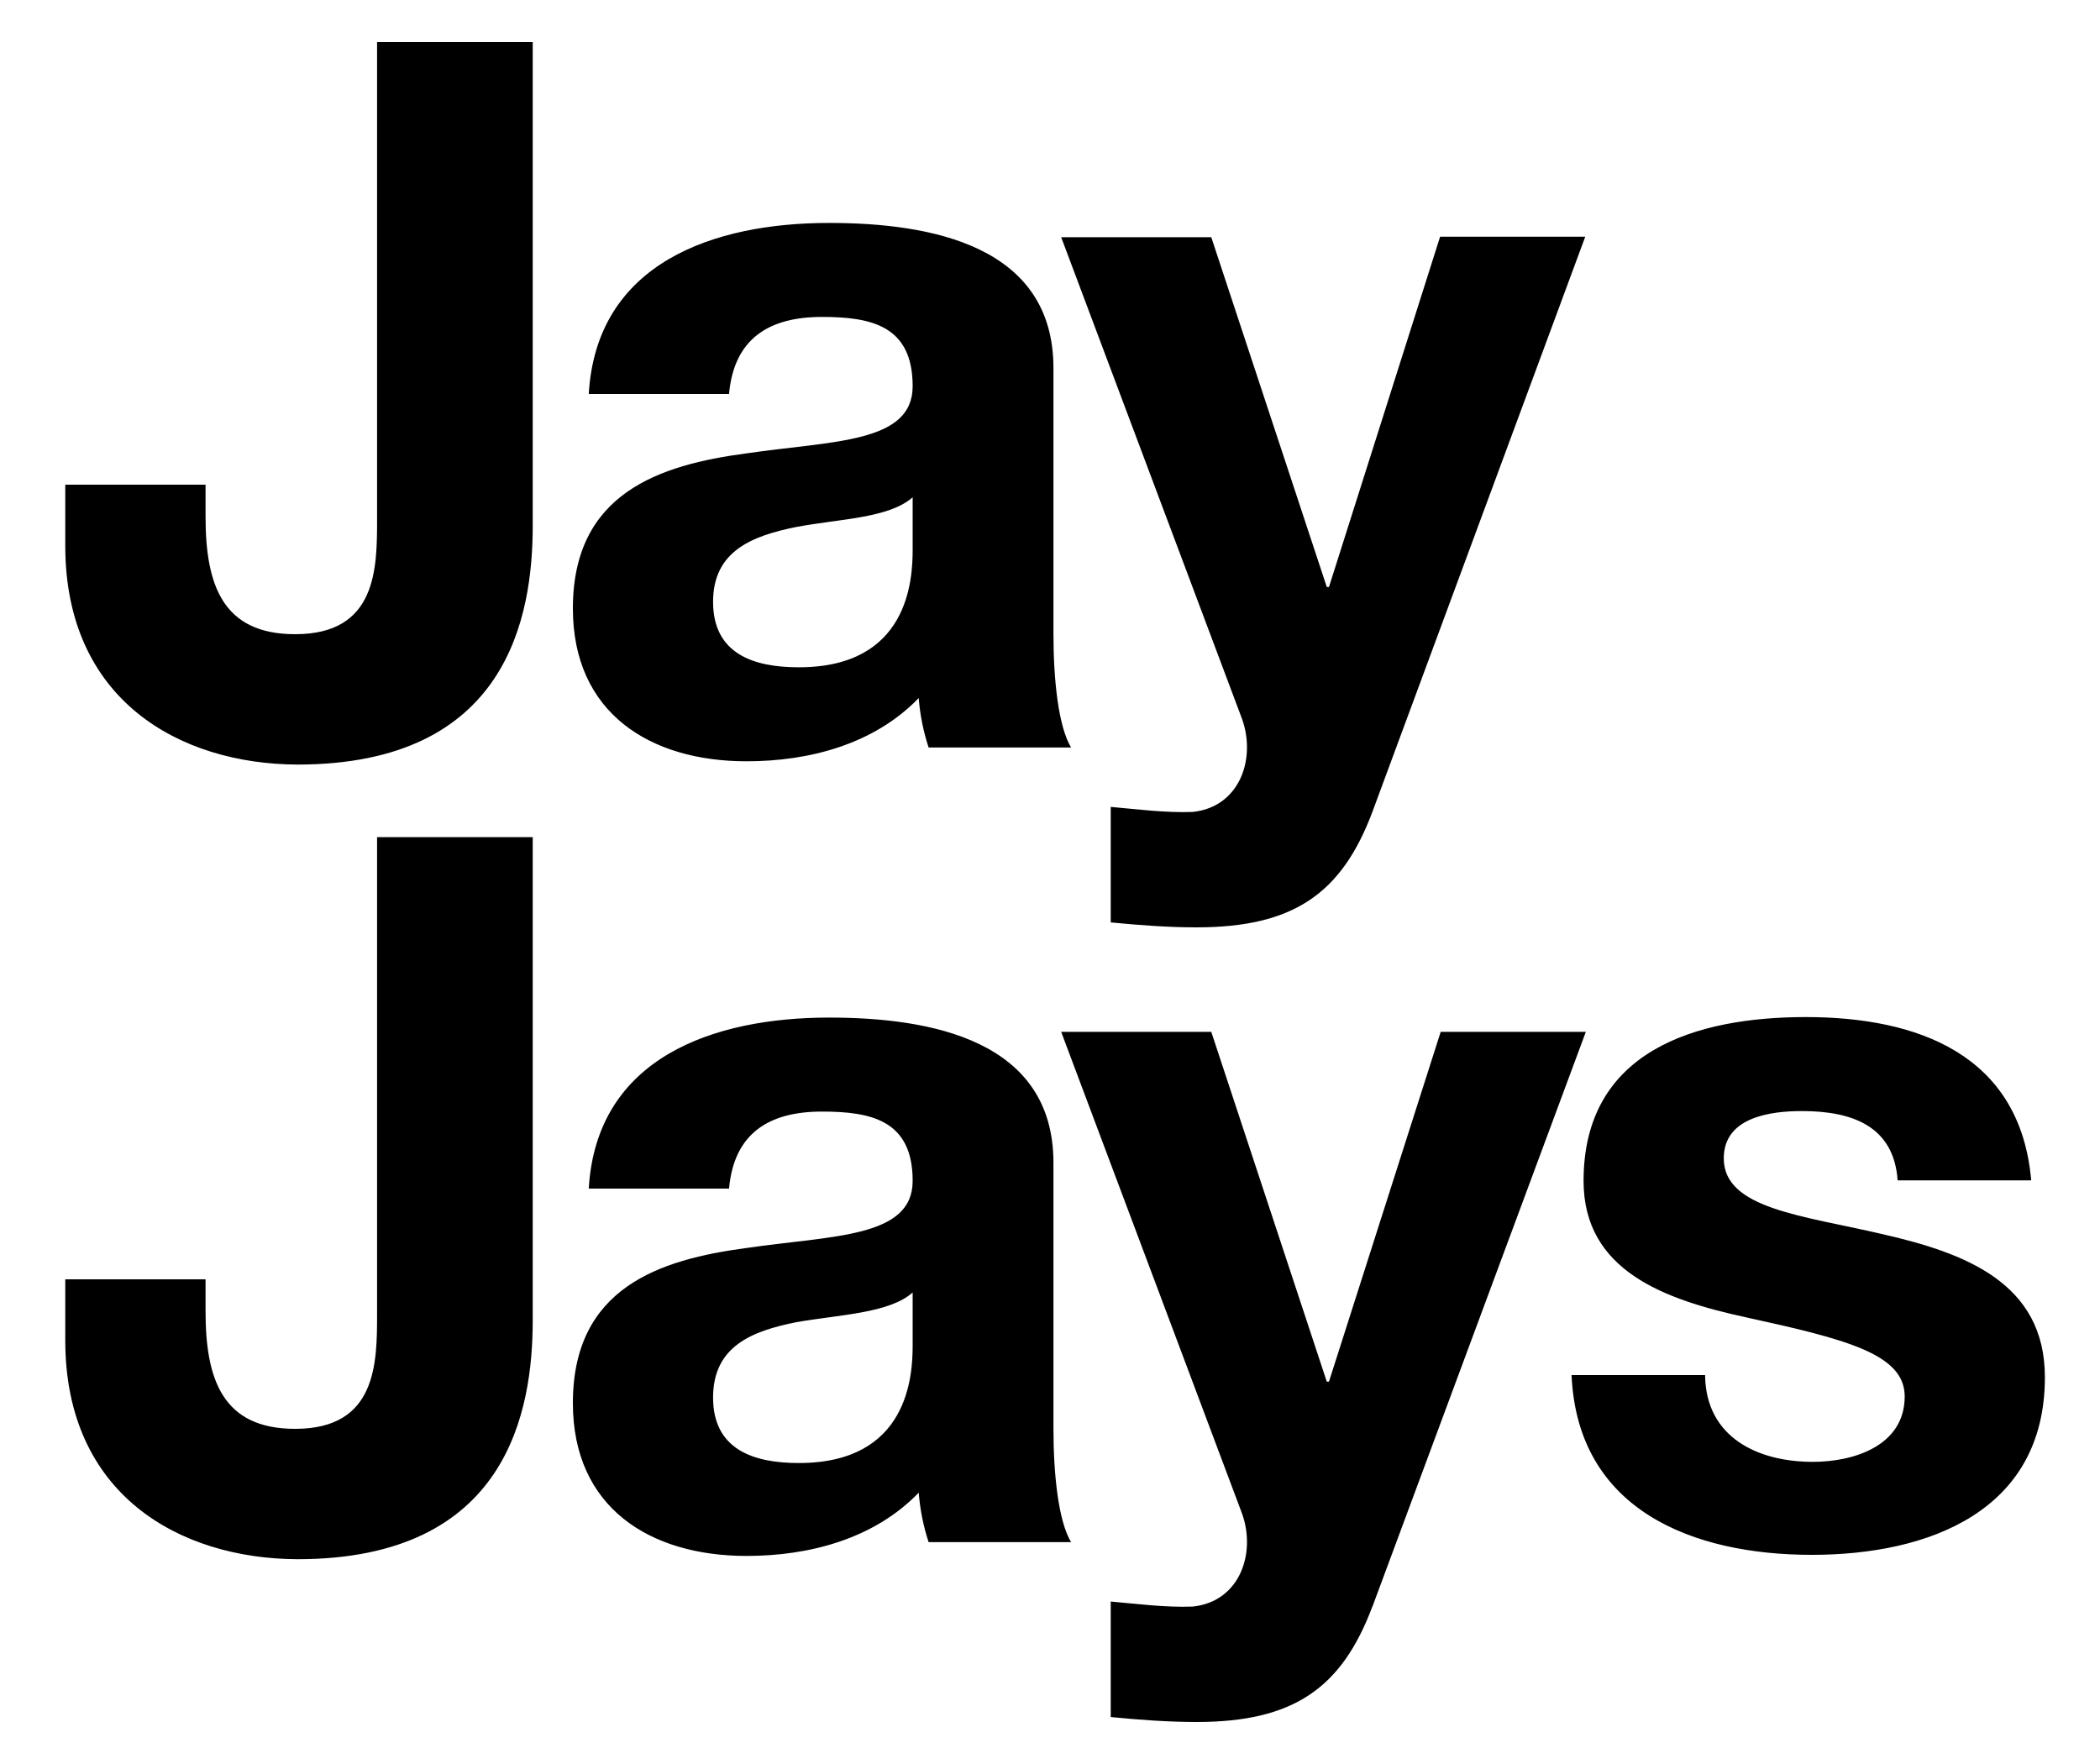 <svg width="25" height="21" viewBox="0 0 25 21" fill="none" xmlns="http://www.w3.org/2000/svg">
<g clip-path="url(#clip0_1_712)">
<g clip-path="url(#clip1_1_712)">
<path d="M6.342 15.714C6.342 16.794 6.047 18.562 3.54 18.562C2.139 18.556 0.777 17.796 0.777 15.957V15.23H2.447V15.61C2.447 16.421 2.649 17.01 3.514 17.01C4.489 17.01 4.489 16.225 4.489 15.636V9.966H6.342V15.714ZM10.865 15.387C10.584 15.636 9.995 15.649 9.477 15.741C8.96 15.845 8.489 16.022 8.489 16.637C8.489 17.259 8.973 17.417 9.51 17.417C10.813 17.417 10.865 16.382 10.865 16.015V15.387ZM7.009 14.15C7.101 12.585 8.502 12.114 9.87 12.114C11.081 12.114 12.541 12.382 12.541 13.842V17.004C12.541 17.561 12.601 18.11 12.751 18.359H11.055C10.992 18.168 10.953 17.97 10.937 17.77C10.407 18.32 9.635 18.523 8.888 18.523C7.736 18.523 6.82 17.947 6.82 16.703C6.82 15.328 7.854 14.994 8.888 14.857C9.91 14.707 10.865 14.739 10.865 14.058C10.865 13.338 10.375 13.233 9.785 13.233C9.15 13.233 8.738 13.495 8.679 14.15H7.009ZM16.338 19.125C15.972 20.101 15.396 20.5 14.243 20.5C13.903 20.5 13.563 20.474 13.223 20.441V19.066C13.536 19.093 13.87 19.138 14.198 19.126C14.774 19.066 14.964 18.464 14.774 17.986L12.633 12.284H14.42L15.795 16.448H15.821L17.151 12.284H18.879L16.339 19.125H16.338ZM20.299 16.382C20.312 17.109 20.921 17.403 21.582 17.403C22.067 17.403 22.675 17.213 22.675 16.624C22.675 16.12 21.982 15.944 20.784 15.682C19.821 15.472 18.852 15.132 18.852 14.058C18.852 12.507 20.194 12.108 21.497 12.108C22.827 12.108 24.05 12.552 24.181 14.052H22.591C22.545 13.403 22.047 13.227 21.451 13.227C21.078 13.227 20.521 13.299 20.521 13.79C20.521 14.392 21.464 14.47 22.414 14.693C23.389 14.916 24.344 15.269 24.344 16.395C24.344 17.993 22.957 18.51 21.569 18.51C20.155 18.51 18.78 17.98 18.709 16.37H20.299V16.382ZM6.342 6.255C6.342 7.335 6.047 9.102 3.54 9.102C2.139 9.096 0.777 8.336 0.777 6.497V5.77H2.447V6.15C2.447 6.962 2.649 7.55 3.514 7.55C4.489 7.55 4.489 6.765 4.489 6.176V0.5H6.342V6.255ZM10.865 5.92C10.584 6.17 9.995 6.176 9.477 6.274C8.96 6.379 8.489 6.556 8.489 7.164C8.489 7.786 8.973 7.944 9.51 7.944C10.813 7.944 10.865 6.909 10.865 6.543V5.92ZM7.009 4.69C7.101 3.125 8.502 2.654 9.87 2.654C11.081 2.654 12.541 2.922 12.541 4.382V7.544C12.541 8.101 12.601 8.651 12.751 8.899H11.055C10.992 8.708 10.953 8.51 10.937 8.31C10.407 8.86 9.635 9.063 8.888 9.063C7.736 9.063 6.82 8.487 6.82 7.243C6.82 5.868 7.854 5.534 8.888 5.397C9.91 5.247 10.865 5.279 10.865 4.598C10.865 3.878 10.375 3.773 9.785 3.773C9.15 3.773 8.738 4.035 8.679 4.69H7.009ZM16.338 9.665C15.972 10.641 15.396 11.04 14.243 11.04C13.903 11.04 13.563 11.014 13.223 10.981V9.606C13.536 9.633 13.87 9.678 14.198 9.666C14.774 9.606 14.964 9.004 14.774 8.526L12.633 2.824H14.42L15.795 6.988H15.821L17.144 2.818H18.872L16.338 9.665Z" fill="black"/>
</g>
</g>
<defs>
<clipPath id="clip0_1_712">
<rect width="24" height="20" fill="white" transform="translate(0.777 0.5)"/>
</clipPath>
<clipPath id="clip1_1_712">
<rect width="24" height="20" fill="white" transform="translate(0.777 0.5)"/>
</clipPath>
</defs>
</svg>
